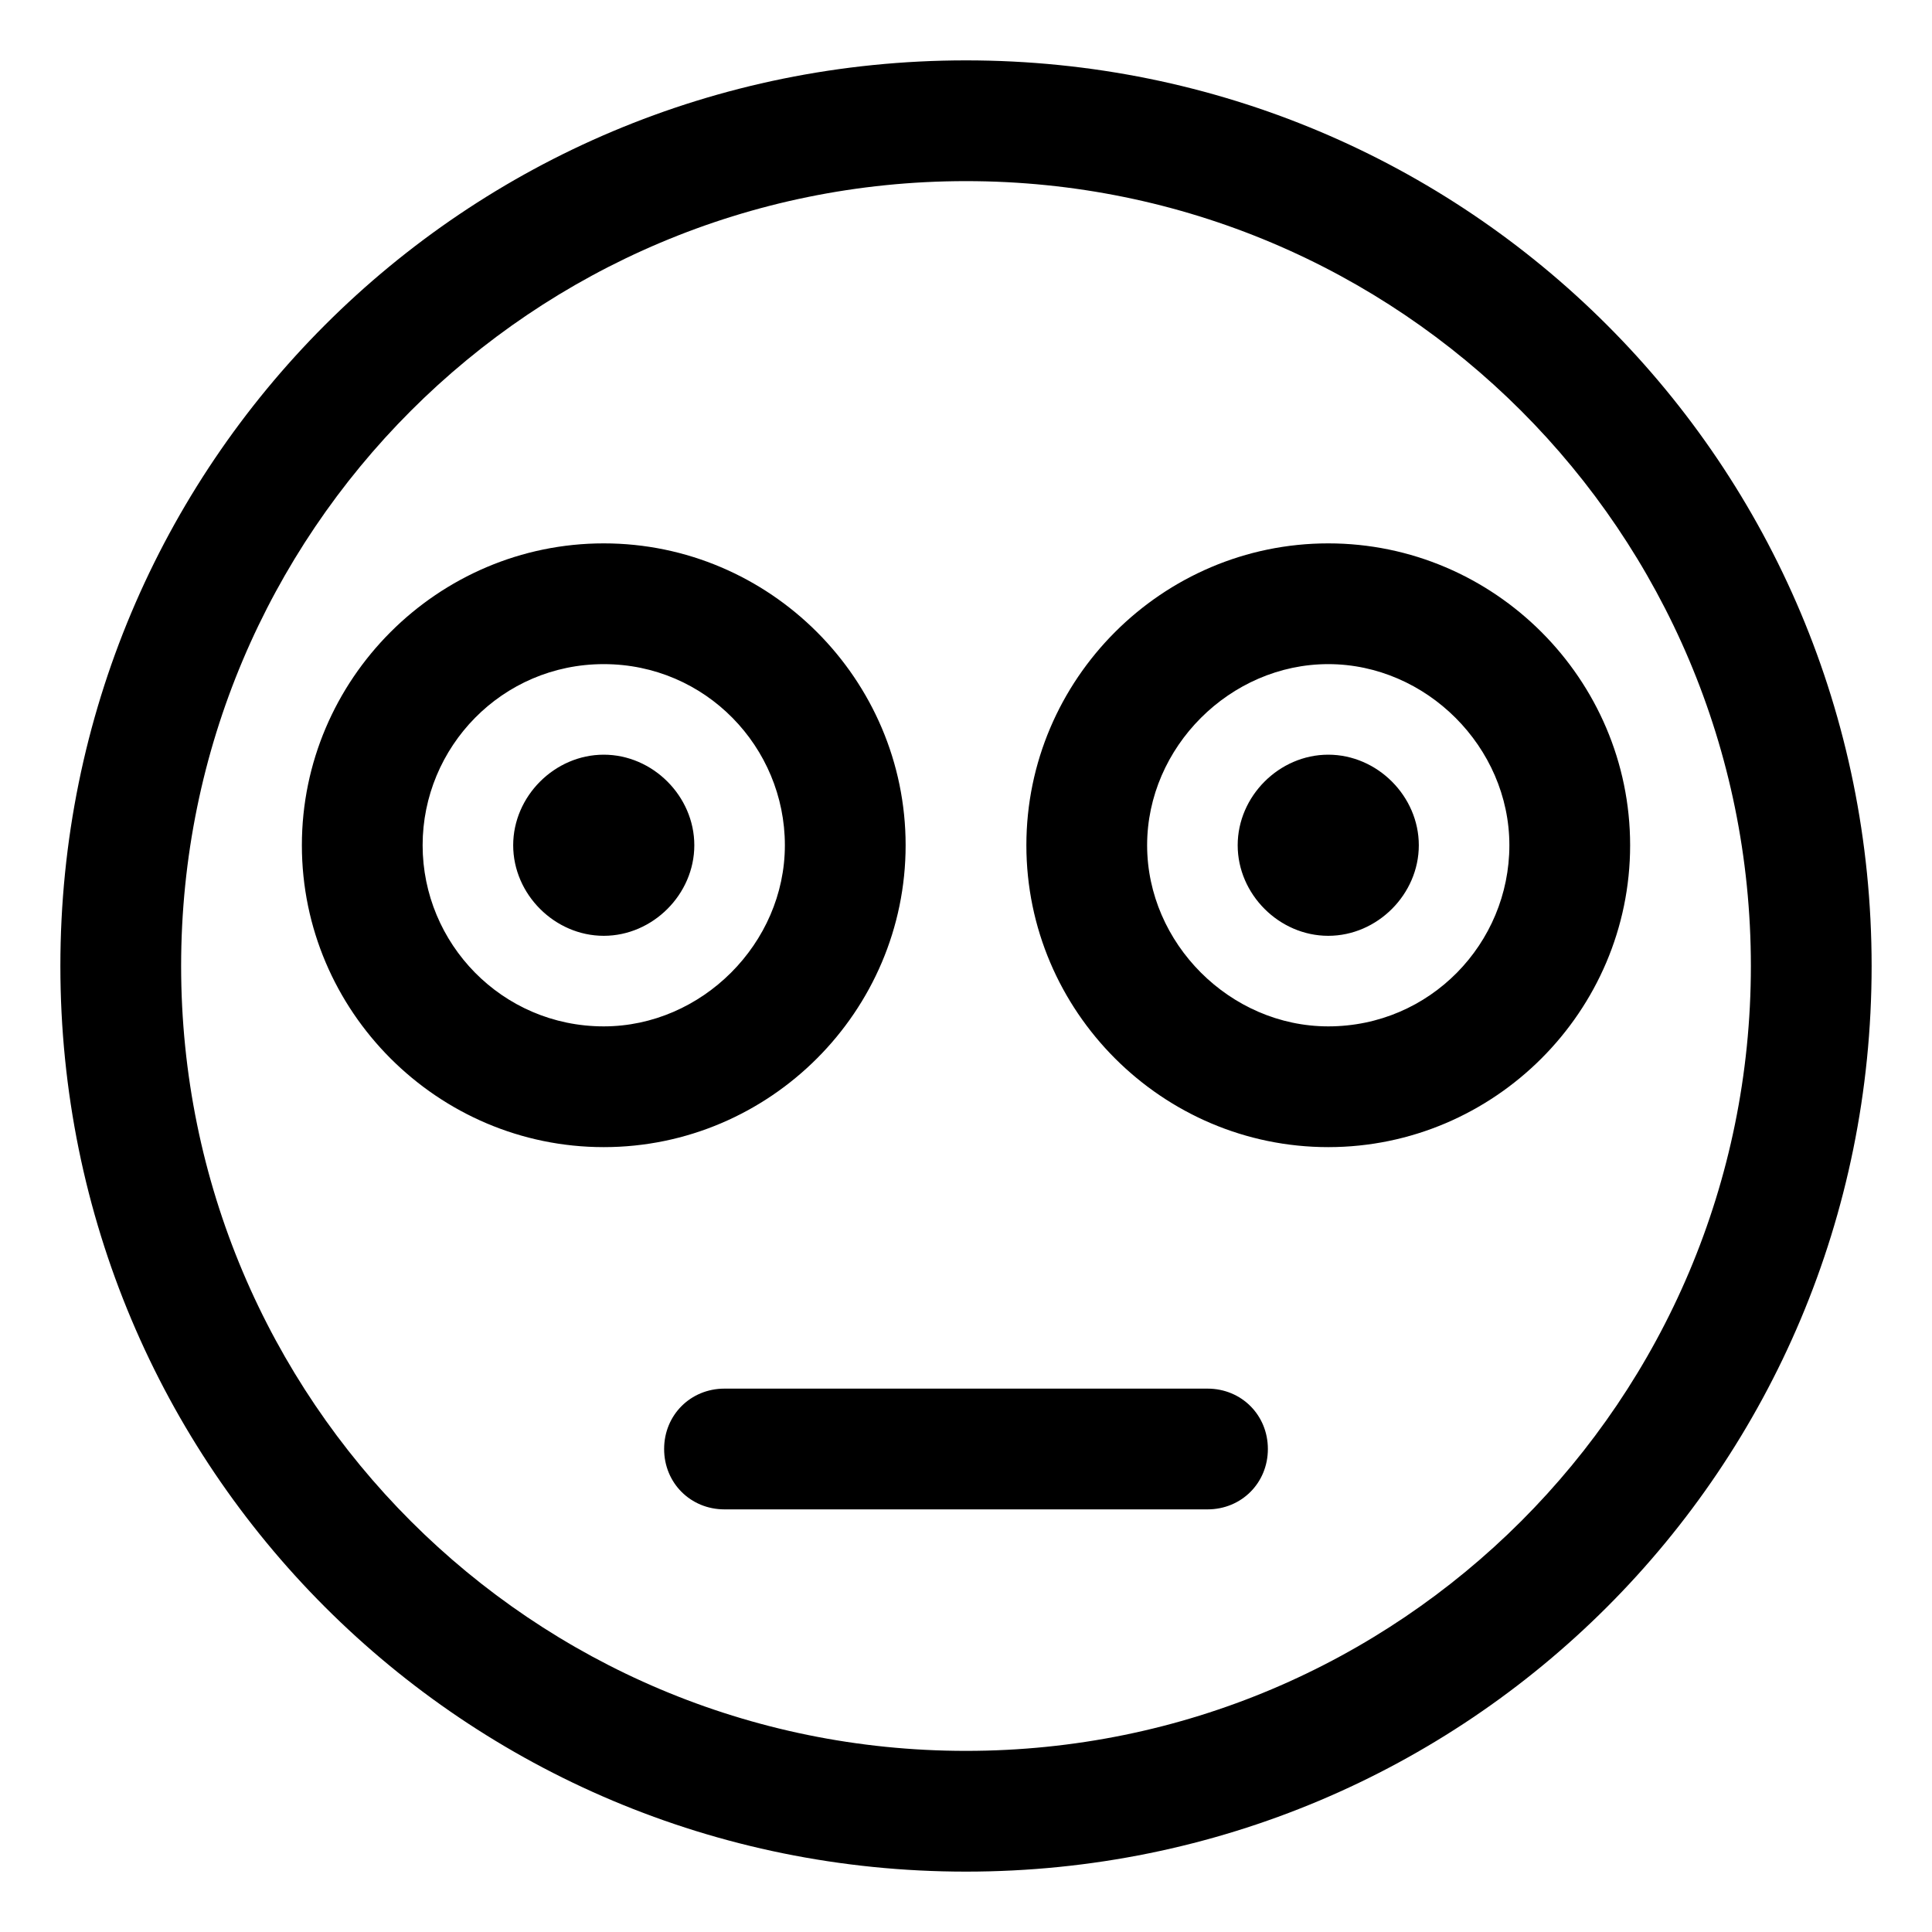 <svg xmlns="http://www.w3.org/2000/svg" viewBox="0 0 512 512"><!-- Font Awesome Pro 6.0.0-alpha1 by @fontawesome - https://fontawesome.com License - https://fontawesome.com/license (Commercial License) --><path d="M240 224C240 180 204 144 160 144S80 180 80 224S116 304 160 304S240 268 240 224ZM160 272C133 272 112 250 112 224S133 176 160 176S208 198 208 224S186 272 160 272ZM320 368H192C183 368 176 375 176 384S183 400 192 400H320C329 400 336 393 336 384S329 368 320 368ZM160 200C147 200 136 211 136 224S147 248 160 248S184 237 184 224S173 200 160 200ZM352 200C339 200 328 211 328 224S339 248 352 248S376 237 376 224S365 200 352 200ZM352 144C308 144 272 180 272 224S308 304 352 304S432 268 432 224S396 144 352 144ZM352 272C326 272 304 250 304 224S326 176 352 176S400 198 400 224S379 272 352 272ZM256 16C123 16 16 123 16 256S123 496 256 496S496 389 496 256S389 16 256 16ZM256 464C141 464 48 371 48 256S141 48 256 48S464 141 464 256S371 464 256 464Z"/></svg>